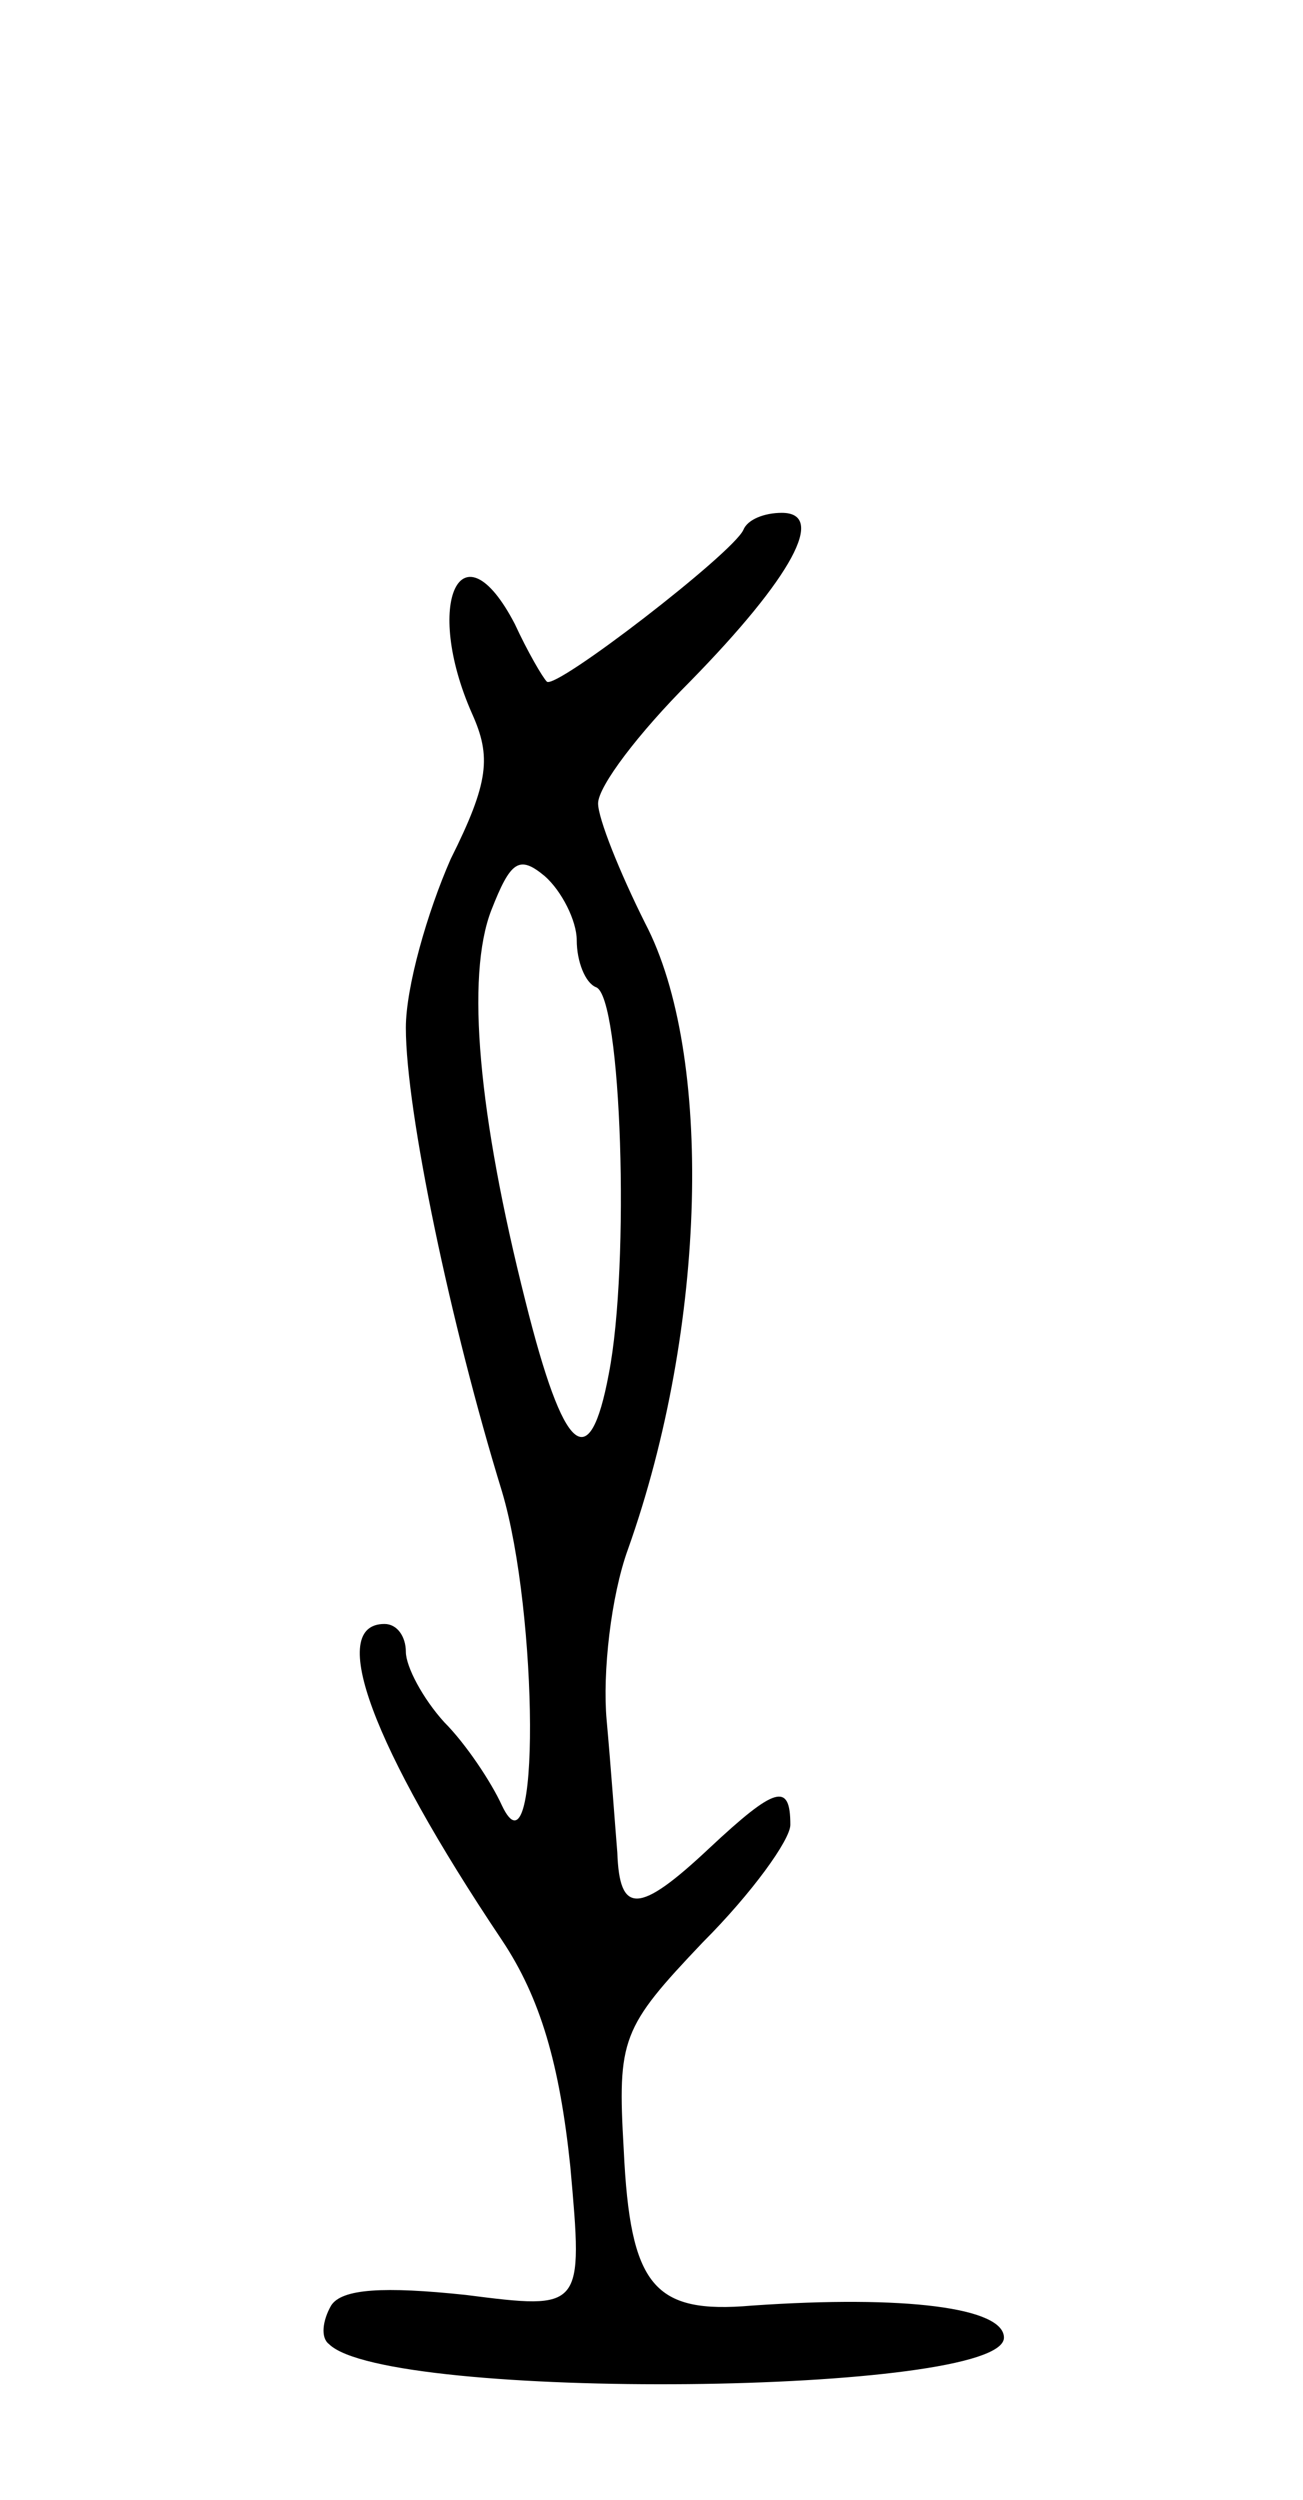 <svg version="1.0" xmlns="http://www.w3.org/2000/svg"
 width="61pt" height="117pt" viewBox="0 0 61 117"
 preserveAspectRatio="xMidYMid meet">
<g transform="translate(0,117) scale(0.1,-0.1)"
fill="#000000" stroke="none">
<path d="M348 922 c-5 -11 -88 -75 -92 -71 -2 2 -9 14 -15 27 -25 48 -43 10
-20 -42 9 -20 8 -32 -10 -68 -11 -25 -21 -60 -21 -79 0 -39 21 -139 45 -217
17 -57 18 -185 0 -147 -5 11 -17 29 -27 39 -10 11 -18 26 -18 33 0 7 -4 13
-10 13 -27 0 -6 -57 55 -148 18 -27 27 -58 32 -106 6 -67 6 -67 -49 -60 -38 4
-58 3 -63 -5 -4 -7 -5 -15 -1 -18 27 -27 316 -24 316 3 0 14 -46 20 -118 15
-46 -4 -57 9 -60 73 -3 52 -1 57 37 97 23 23 41 48 41 55 0 20 -7 18 -38 -11
-33 -31 -42 -31 -43 -2 -1 12 -3 40 -5 62 -2 22 2 58 10 80 37 104 40 232 8
293 -12 24 -22 49 -22 56 0 8 19 33 43 57 48 49 64 79 43 79 -8 0 -16 -3 -18
-8z m-78 -192 c0 -10 4 -20 9 -22 12 -4 16 -130 6 -181 -9 -48 -21 -38 -39 34
-22 87 -28 152 -16 183 9 23 13 26 25 16 8 -7 15 -21 15 -30z"/>
</g>
</svg>
